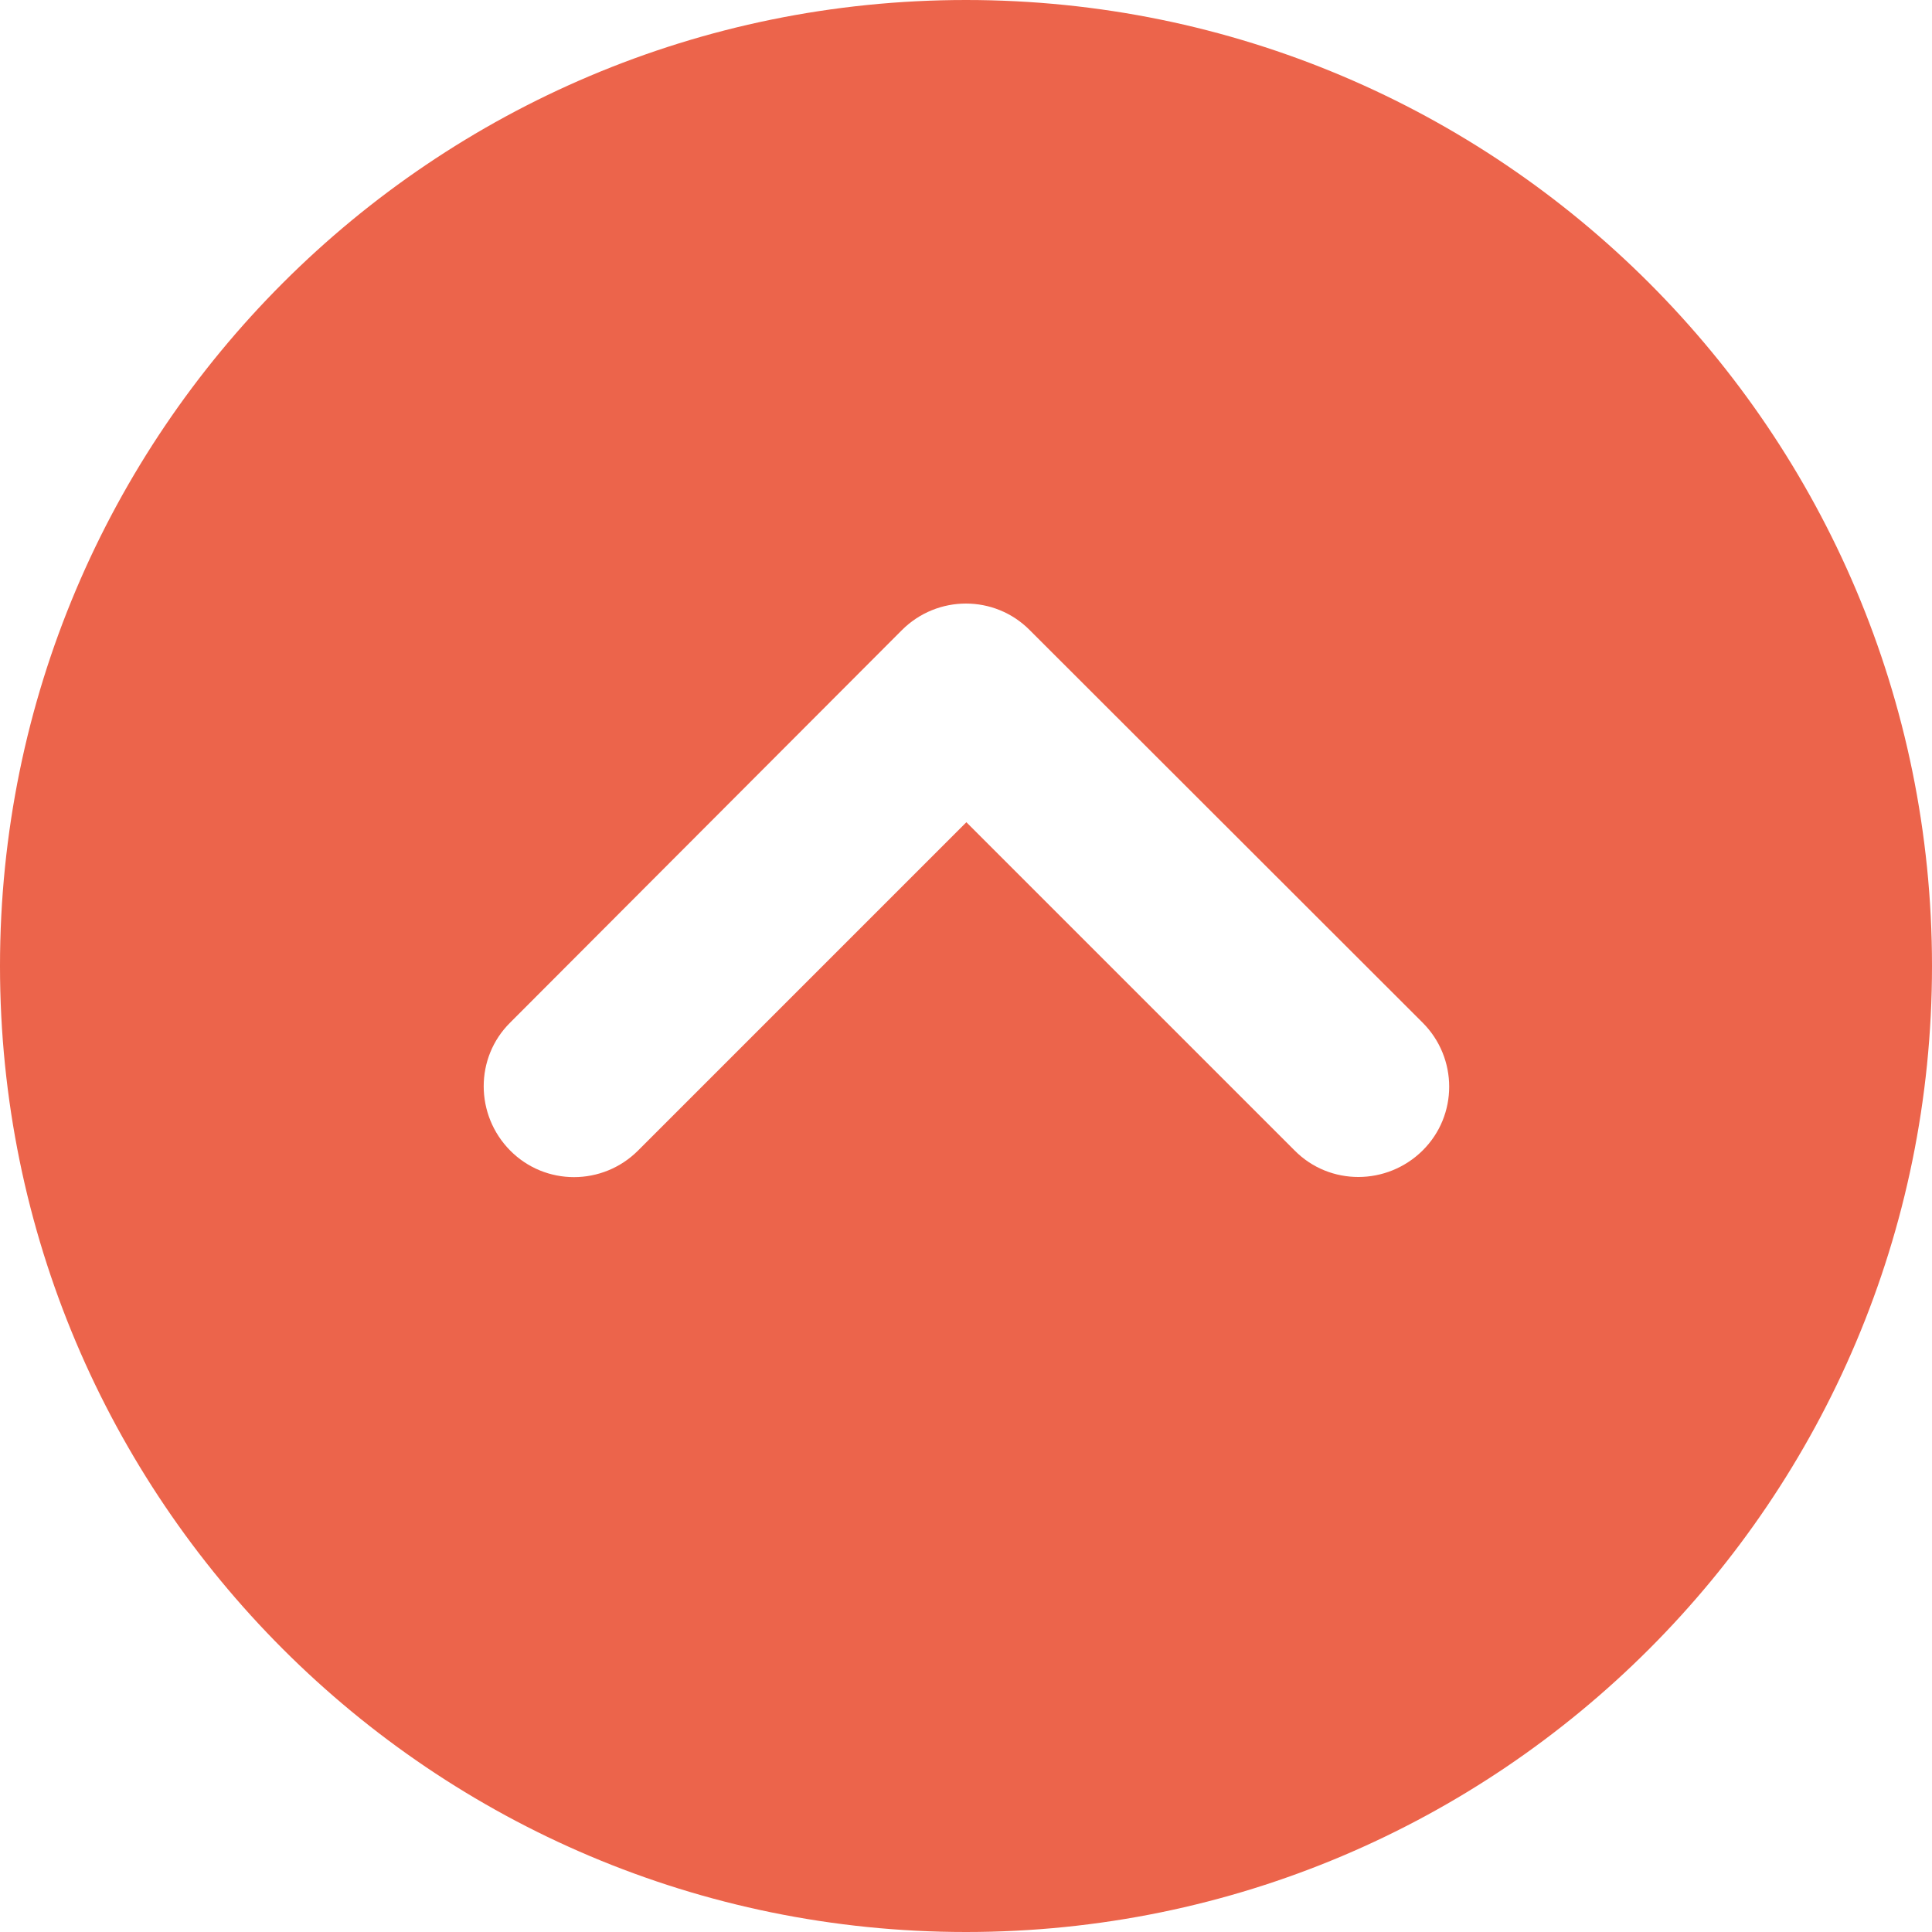 <svg xmlns="http://www.w3.org/2000/svg" viewBox="0 0 512 512"><!--! Font Awesome Pro 6.2.0 by @fontawesome - https://fontawesome.com License - https://fontawesome.com/license (Commercial License) Copyright 2022 Fonticons, Inc. --><path fill="#ec644b" d="M256 512c141.4 0 256-114.6 256-256S397.4 0 256 0S0 114.6 0 256S114.6 512 256 512zM377 271c9.4 9.4 9.4 24.6 0 33.9s-24.6 9.4-33.9 0l-87-87-87 87c-9.4 9.4-24.6 9.4-33.9 0s-9.4-24.6 0-33.9L239 167c9.4-9.4 24.6-9.4 33.9 0L377 271z"/></svg>